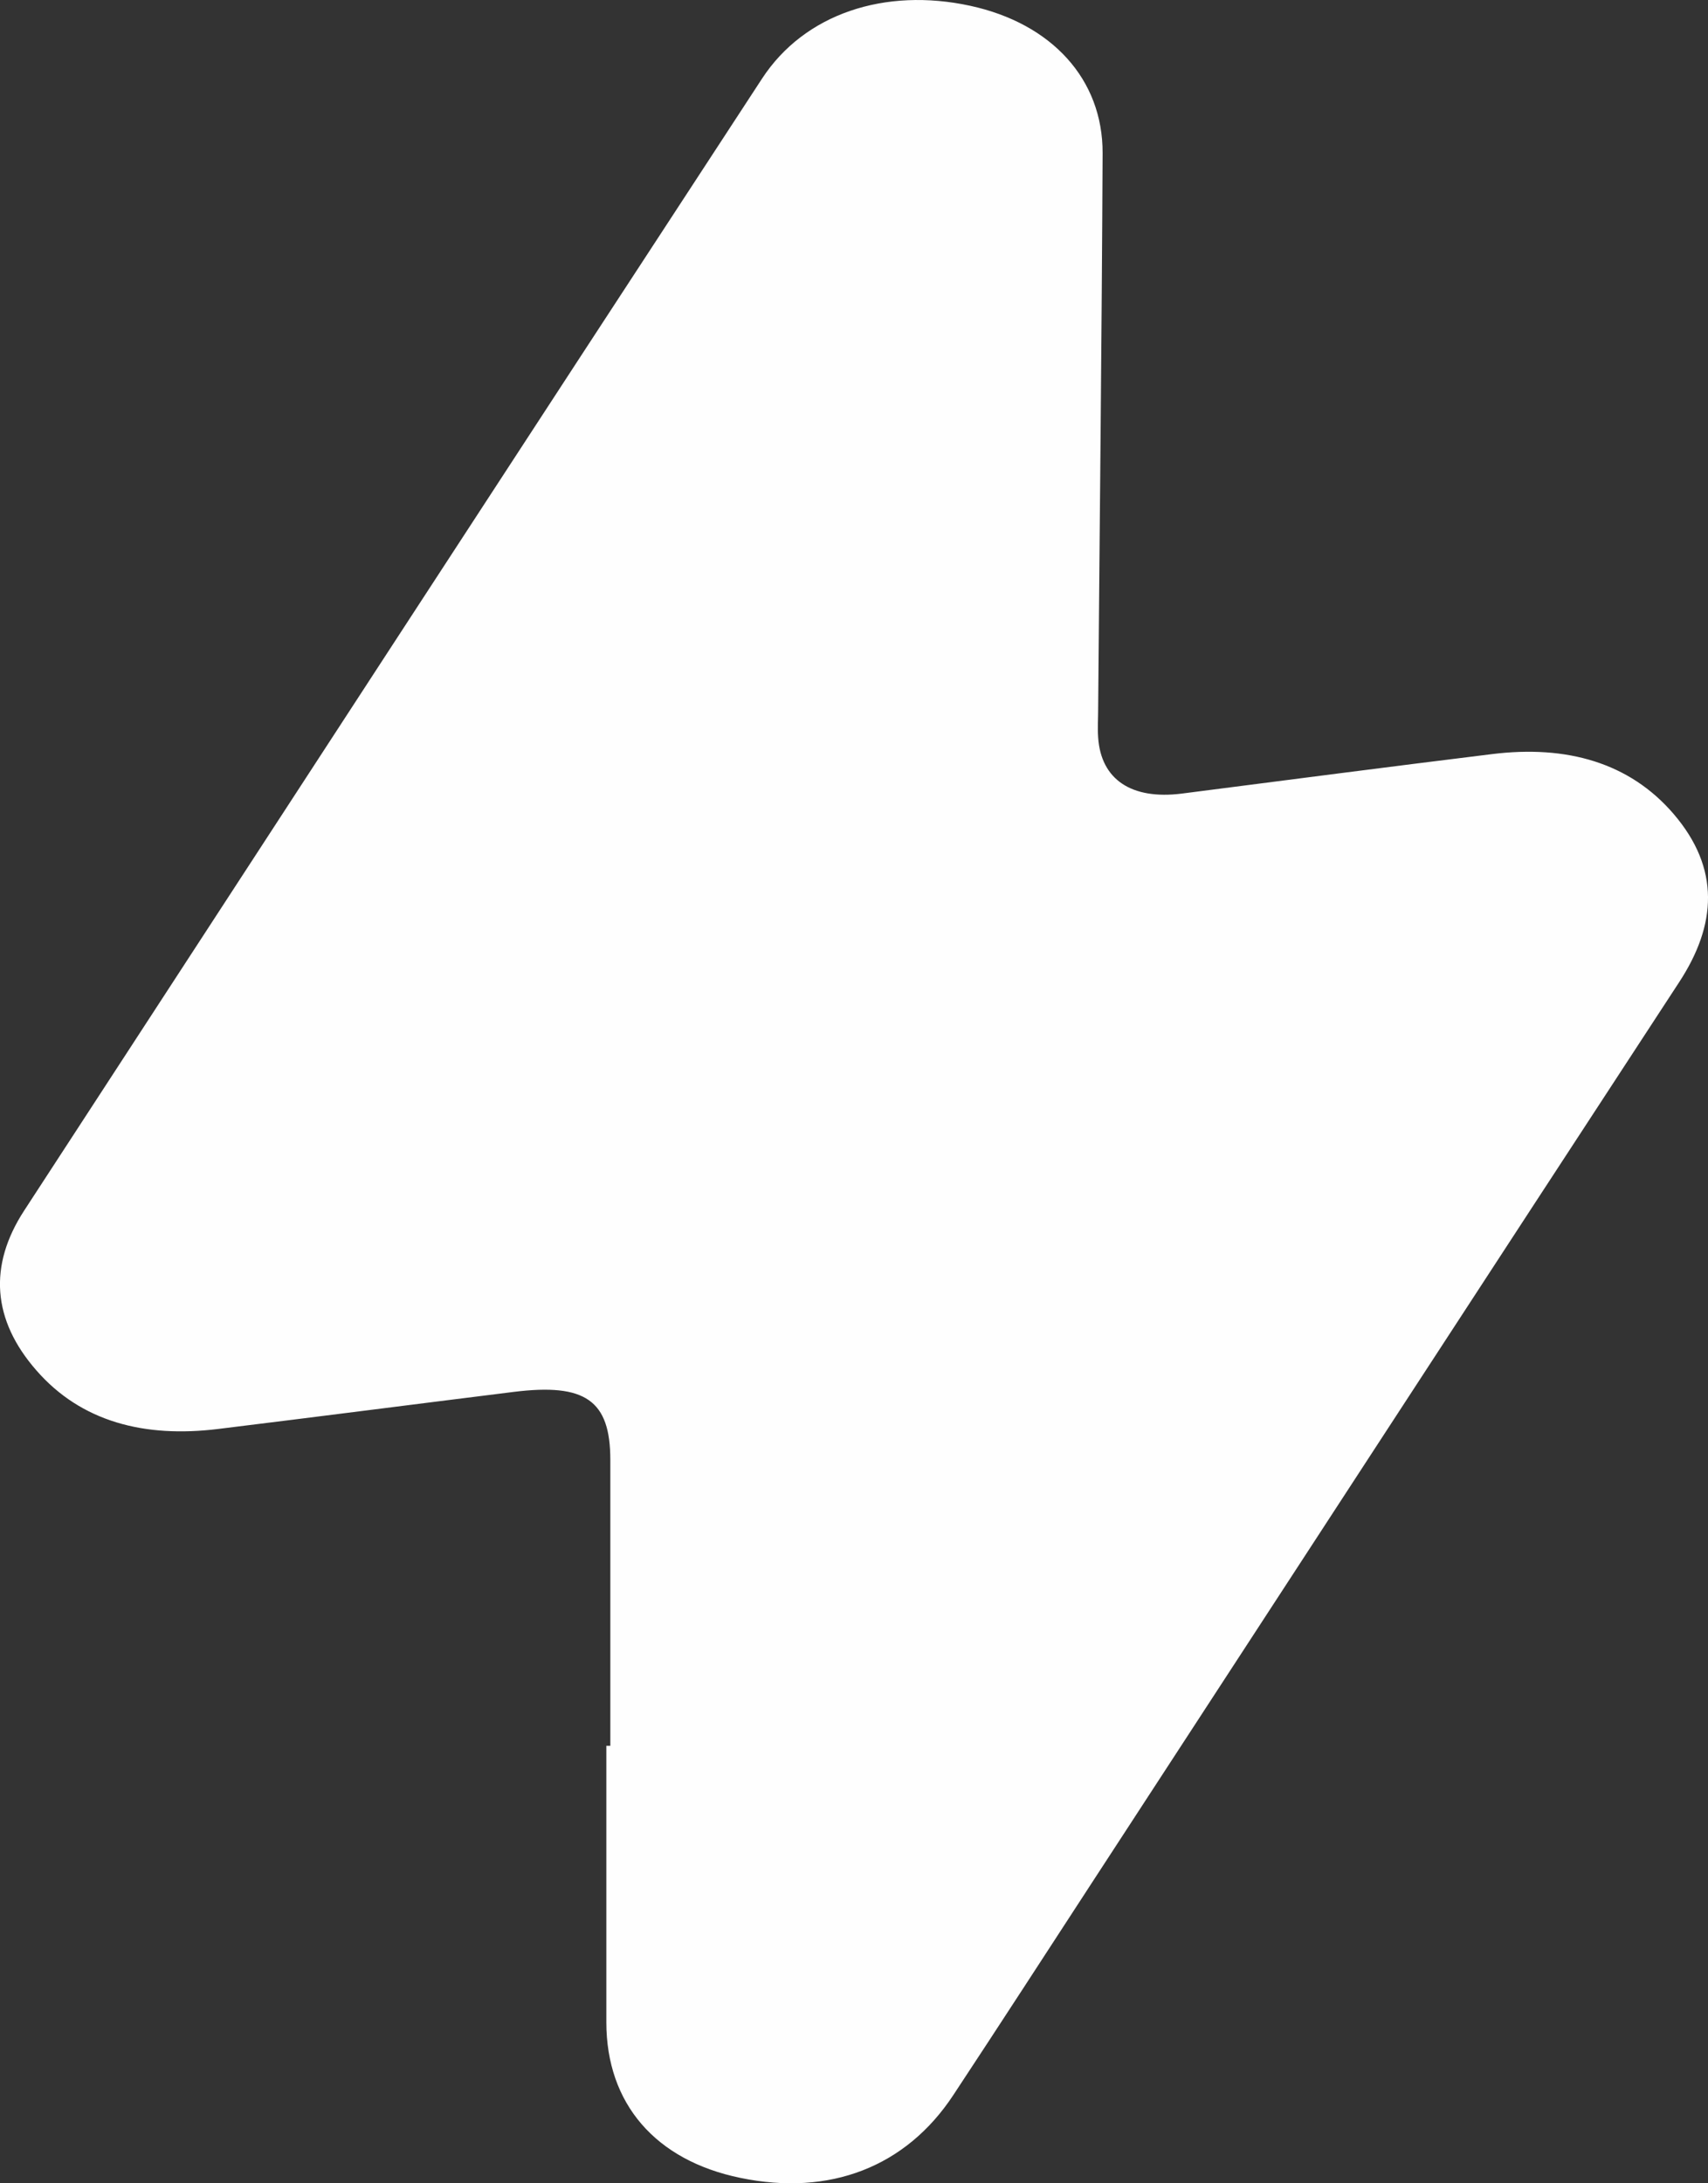 <svg width="18" height="23" viewBox="0 0 18 23" fill="none" xmlns="http://www.w3.org/2000/svg">
<rect x="0" y="0" width="18" height="23" fill="#333333" stroke="none"/>
<path d="M6.432 18.391C6.432 17.387 6.432 16.384 6.432 15.379C6.432 14.753 6.17 14.569 5.414 14.663C4.376 14.792 3.339 14.926 2.303 15.053C1.521 15.15 0.855 14.977 0.384 14.437C-0.083 13.904 -0.122 13.332 0.254 12.754C2.844 8.778 5.433 4.8 8.031 0.828C8.478 0.144 9.326 -0.134 10.225 0.061C11.082 0.247 11.623 0.833 11.62 1.614C11.611 3.567 11.589 5.519 11.573 7.472C11.573 7.572 11.566 7.671 11.573 7.769C11.603 8.214 11.926 8.427 12.455 8.36C13.545 8.22 14.635 8.078 15.725 7.944C16.51 7.847 17.173 8.033 17.638 8.575C18.13 9.149 18.093 9.742 17.694 10.35C15.63 13.506 13.573 16.666 11.513 19.825C11.025 20.574 10.54 21.323 10.047 22.07C9.548 22.828 8.745 23.138 7.803 22.943C6.907 22.759 6.39 22.16 6.39 21.303C6.39 20.332 6.39 19.362 6.39 18.391H6.431H6.432Z" fill="#FEFEFE"/>
</svg>
